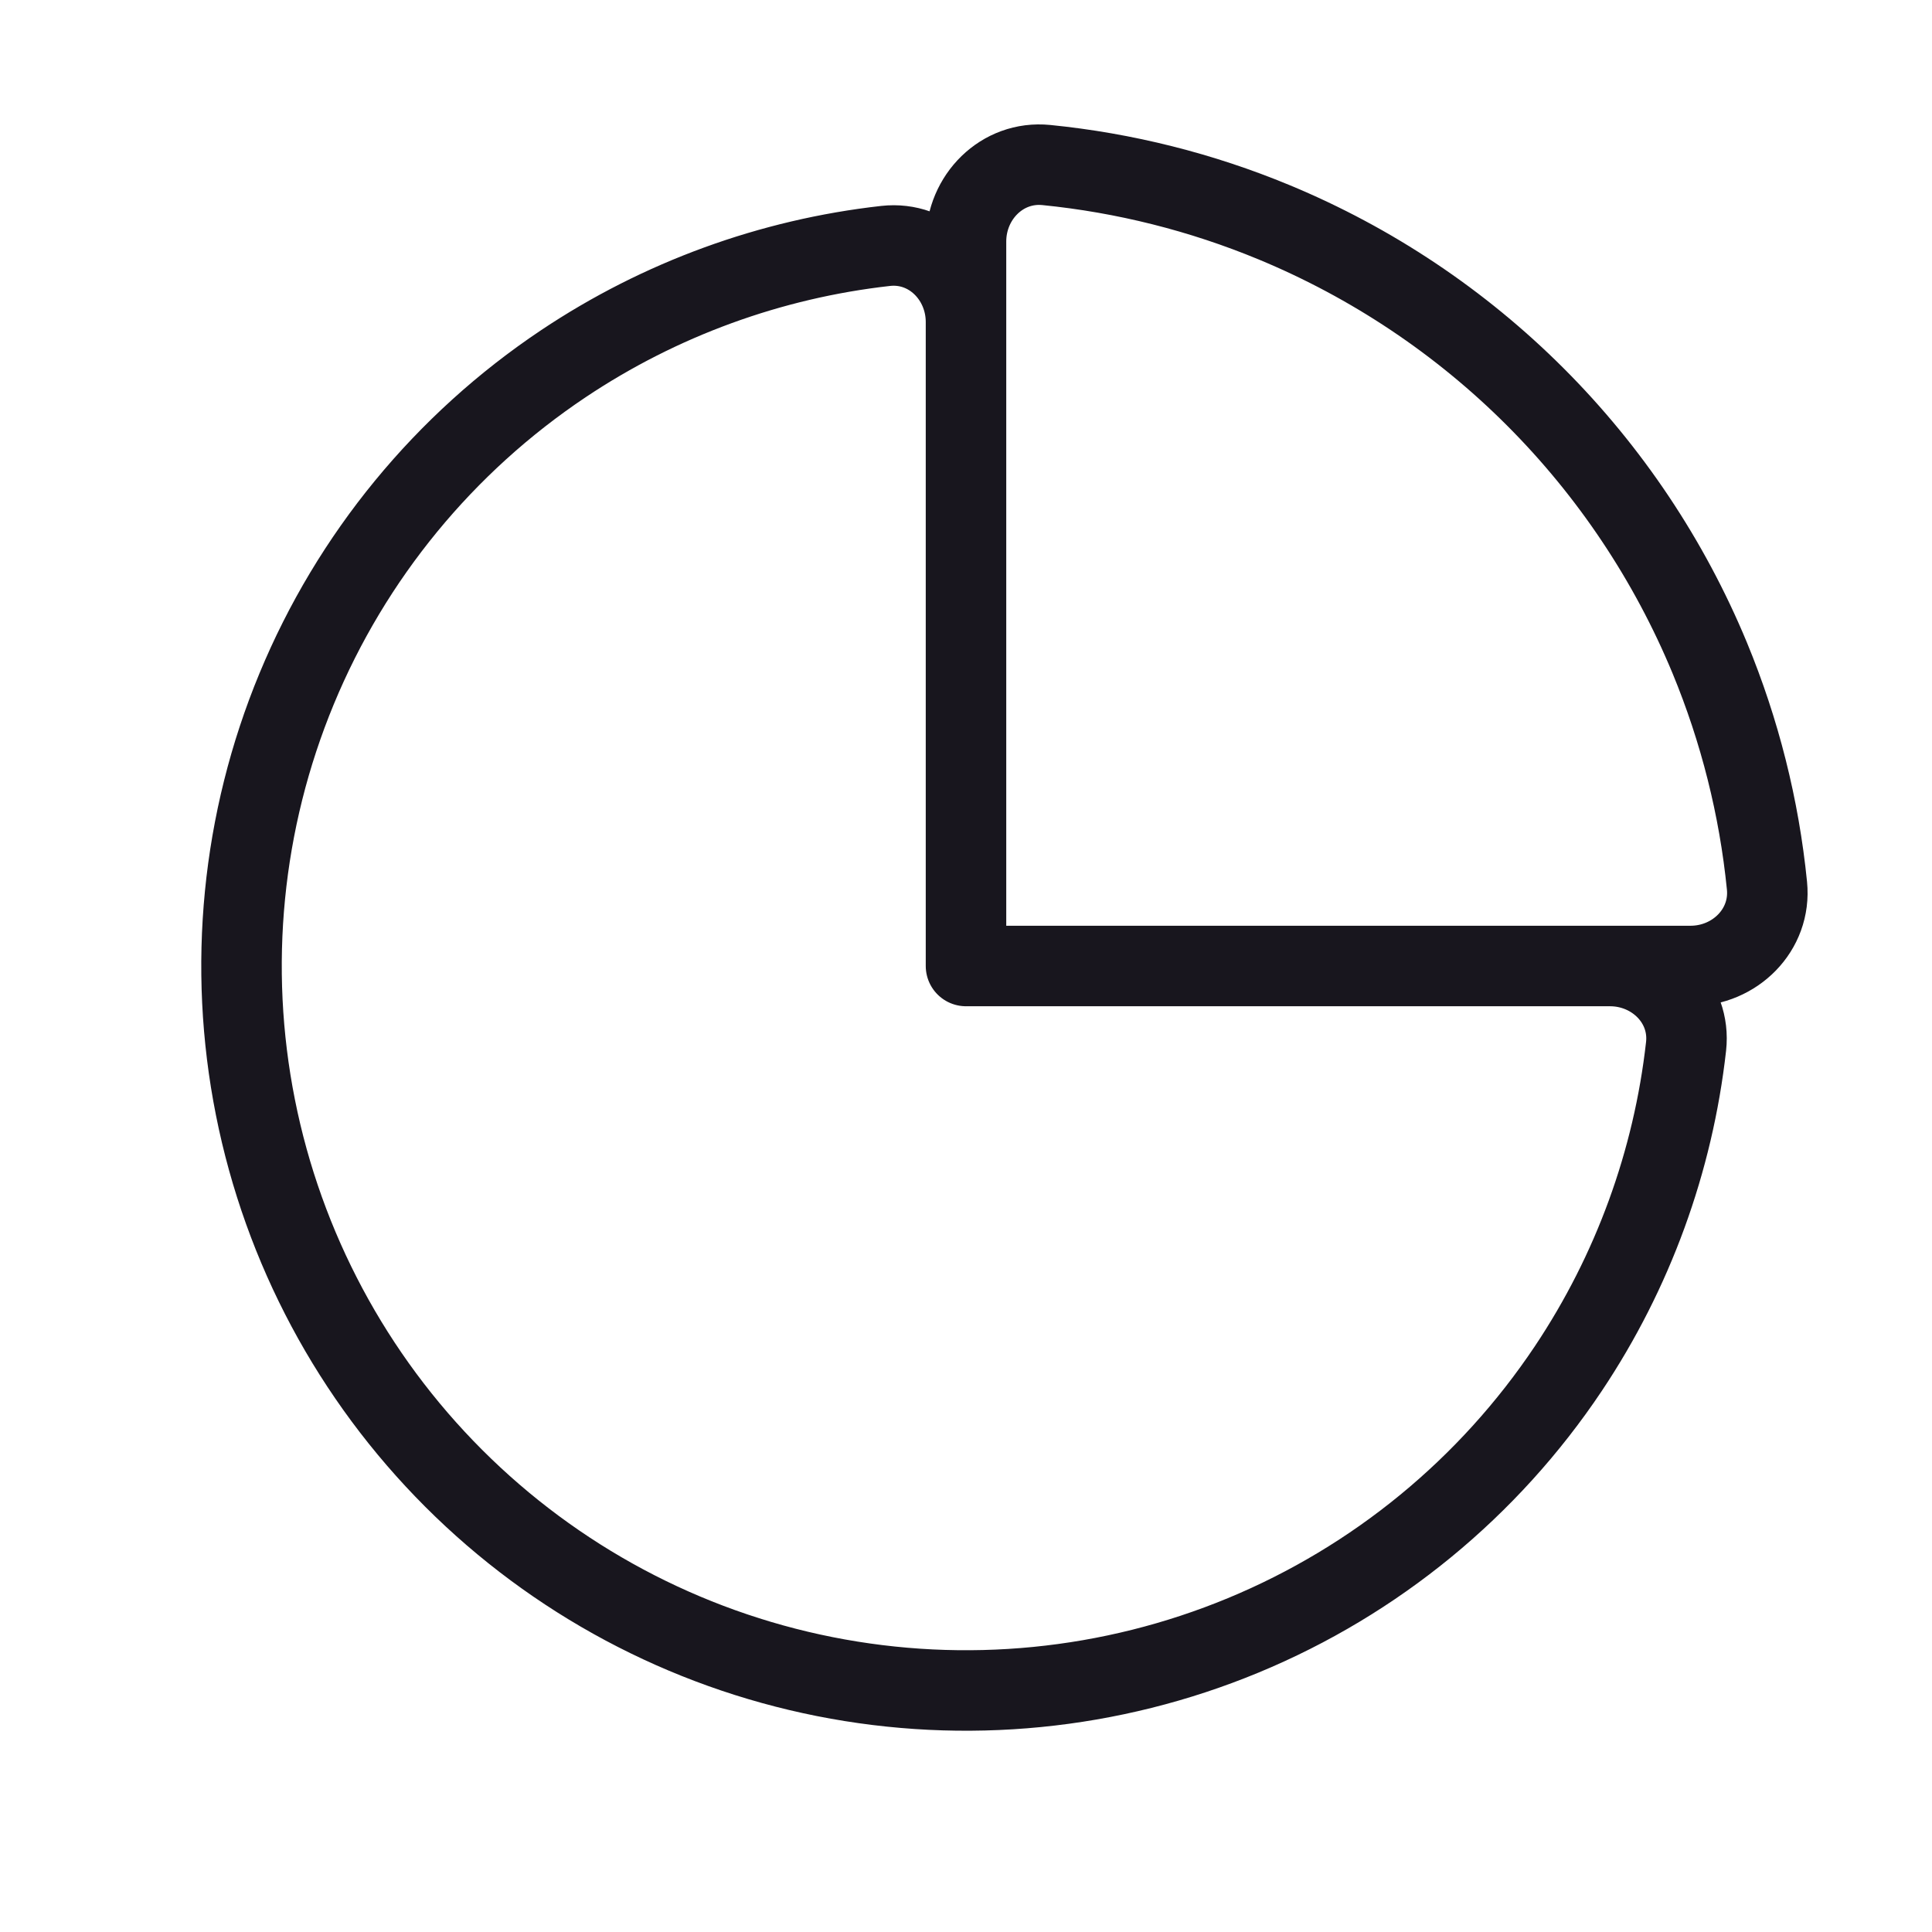 <svg width="24" height="24" viewBox="0 0 24 24" fill="none" xmlns="http://www.w3.org/2000/svg">
<path d="M12 12H20C20.552 12 21.006 12.449 20.945 12.998C20.785 14.425 20.286 15.798 19.483 17C18.494 18.48 17.089 19.634 15.444 20.315C13.8 20.996 11.99 21.174 10.244 20.827C8.498 20.48 6.895 19.623 5.636 18.364C4.377 17.105 3.52 15.502 3.173 13.756C2.826 12.01 3.004 10.2 3.685 8.556C4.366 6.911 5.52 5.506 7 4.517C8.202 3.714 9.575 3.215 11.002 3.055C11.551 2.994 12 3.448 12 4V12ZM12 12L12 3C12 2.448 12.449 1.995 12.998 2.05C13.969 2.147 14.922 2.386 15.827 2.761C17.04 3.264 18.142 4 19.071 4.929C20 5.858 20.736 6.96 21.239 8.173C21.613 9.078 21.853 10.031 21.95 11.002C22.005 11.551 21.552 12 21 12H12Z" stroke="#18161E" stroke-linejoin="round"/>
</svg>
